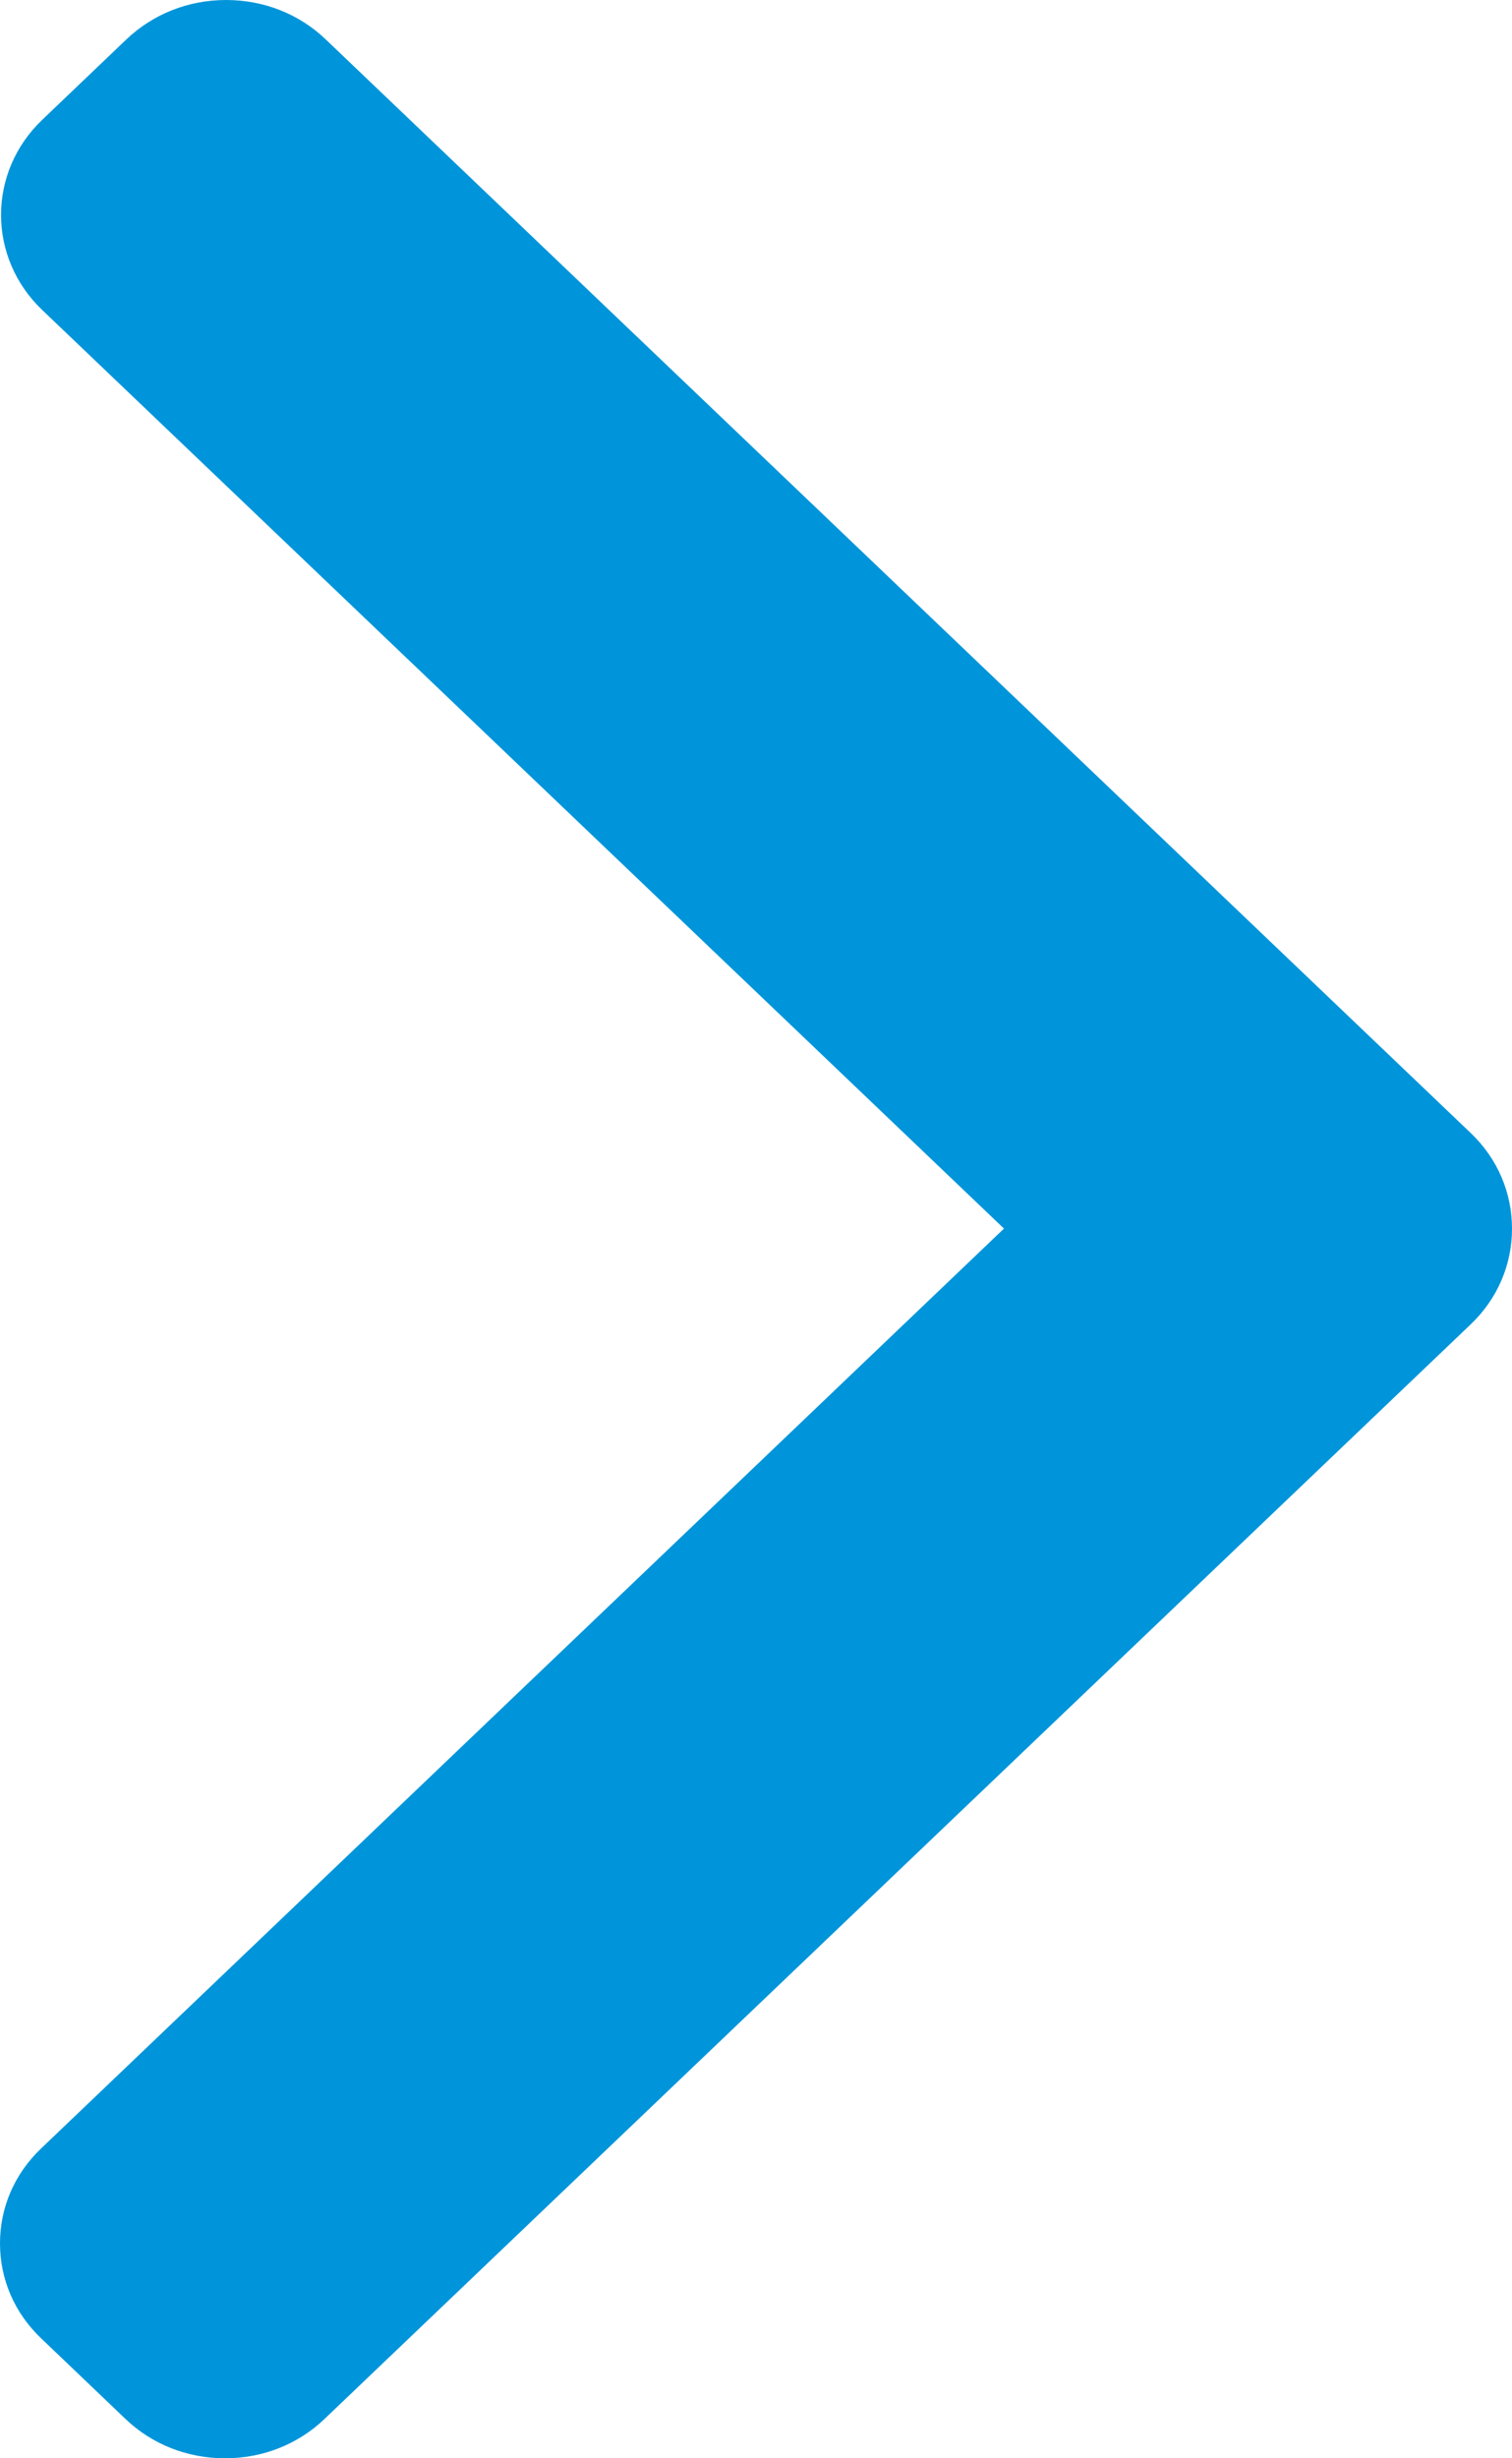 <?xml version="1.0" encoding="UTF-8"?>
<svg width="8px" height="13px" viewBox="0 0 8 13" version="1.1" xmlns="http://www.w3.org/2000/svg" xmlns:xlink="http://www.w3.org/1999/xlink">
    <!-- Generator: sketchtool 53 (72520) - https://sketchapp.com -->
    <title>A9C50692-A2CC-4236-BD18-7DD481007685</title>
    <desc>Created with sketchtool.</desc>
    <g id="Page-1" stroke="none" stroke-width="1" fill="none" fill-rule="evenodd">
        <g id="00-Sita-Opt1-Mobile-01" transform="translate(-327, -128)" fill="#0095DA" fill-rule="nonzero">
            <path d="M334.783,133.993 L328.723,128.208 C328.583,128.074 328.396,128 328.196,128 C327.997,128 327.81,128.074 327.669,128.208 L327.223,128.634 C326.933,128.911 326.933,129.362 327.223,129.639 L332.312,134.497 L327.218,139.361 C327.077,139.495 327,139.673 327,139.863 C327,140.054 327.077,140.232 327.218,140.366 L327.664,140.792 C327.804,140.926 327.991,141 328.191,141 C328.39,141 328.577,140.926 328.717,140.792 L334.783,135.002 C334.923,134.868 335,134.688 335,134.498 C335,134.306 334.923,134.127 334.783,133.993 Z" id="Path"></path>
        </g>
    </g>
</svg>